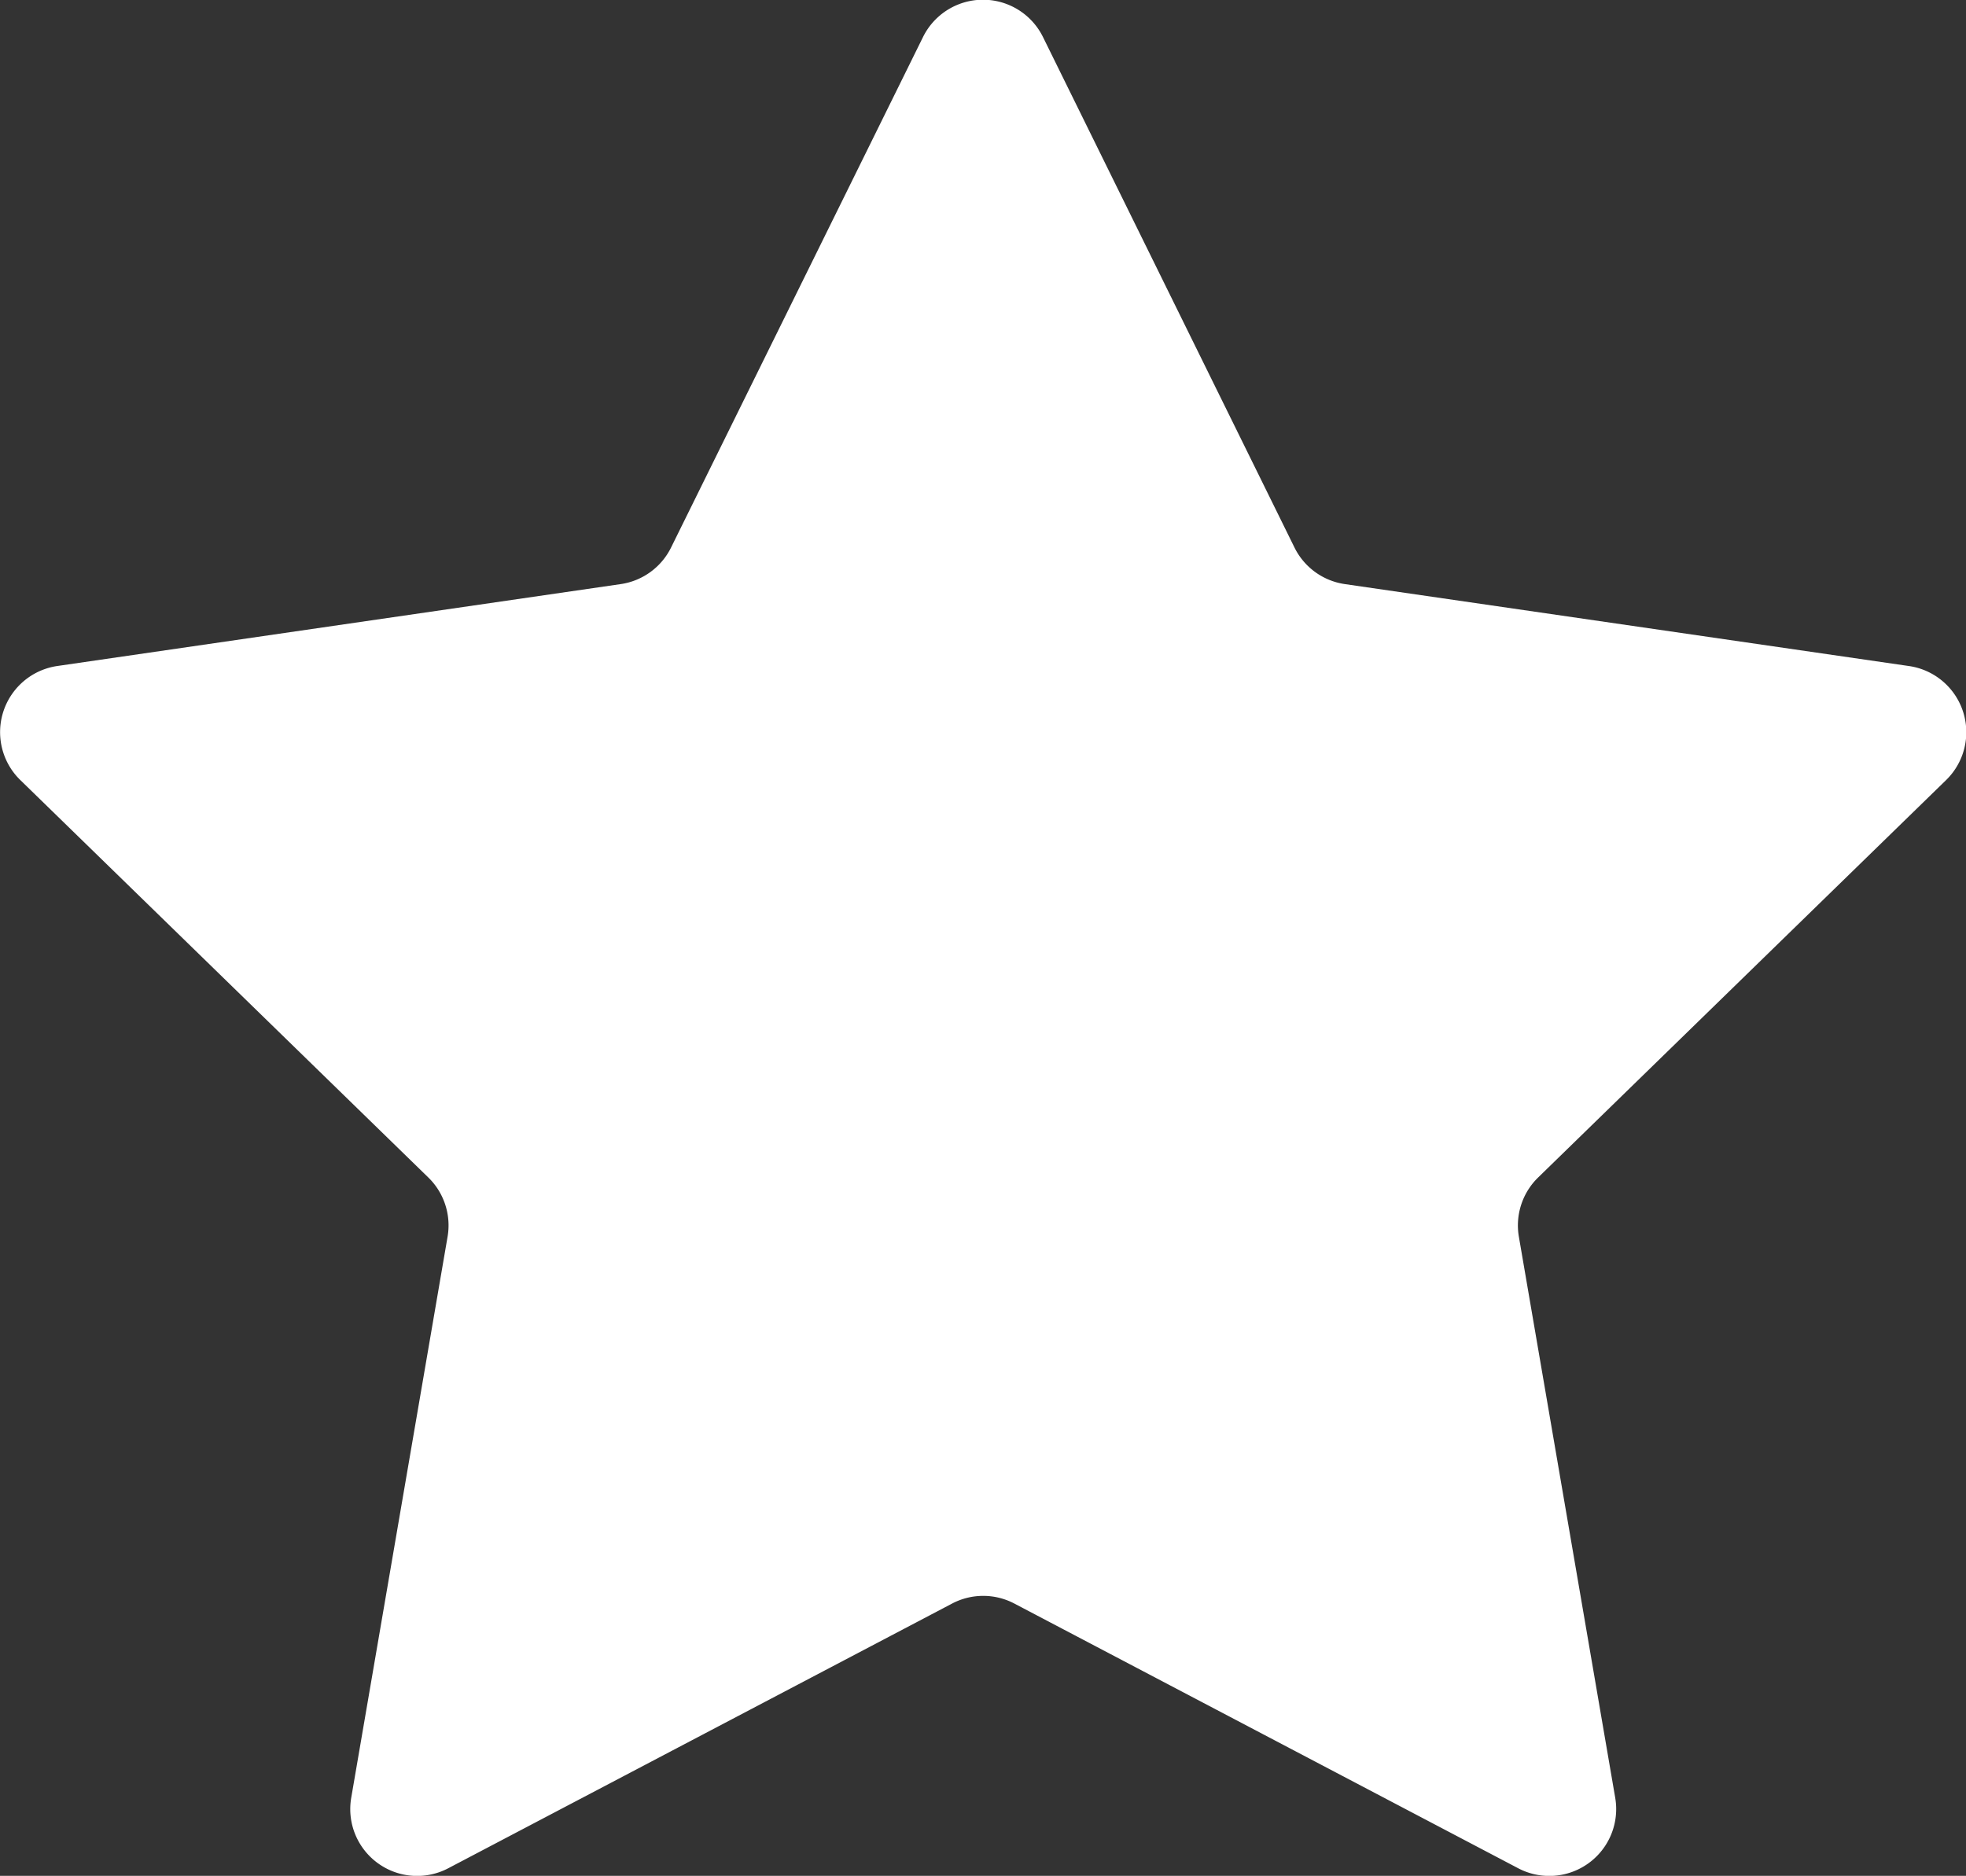 <svg id="Laag_1" data-name="Laag 1" xmlns="http://www.w3.org/2000/svg" viewBox="0 0 88.2 84.17"><rect x="0" y="0" width="88.2" height="84.17" fill="#333333" stroke="none"/><defs><style>.cls-1{fill:#fff;}</style></defs><path class="cls-1" d="M134.9,126.79l22.59,11.87a3,3,0,0,0,4.37-3.17l-4.32-25.16a3,3,0,0,1,.87-2.66l18.28-17.81A3,3,0,0,0,175,84.72l-25.26-3.67a3,3,0,0,1-2.27-1.65L136.2,56.52a3,3,0,0,0-5.4,0L119.51,79.4a3,3,0,0,1-2.27,1.65L92,84.72a3,3,0,0,0-1.67,5.14l18.28,17.81a3,3,0,0,1,.87,2.66l-4.32,25.16a3,3,0,0,0,4.37,3.17l22.59-11.87A3,3,0,0,1,134.9,126.79Z" transform="translate(-89.4 -54.84)"/></svg>